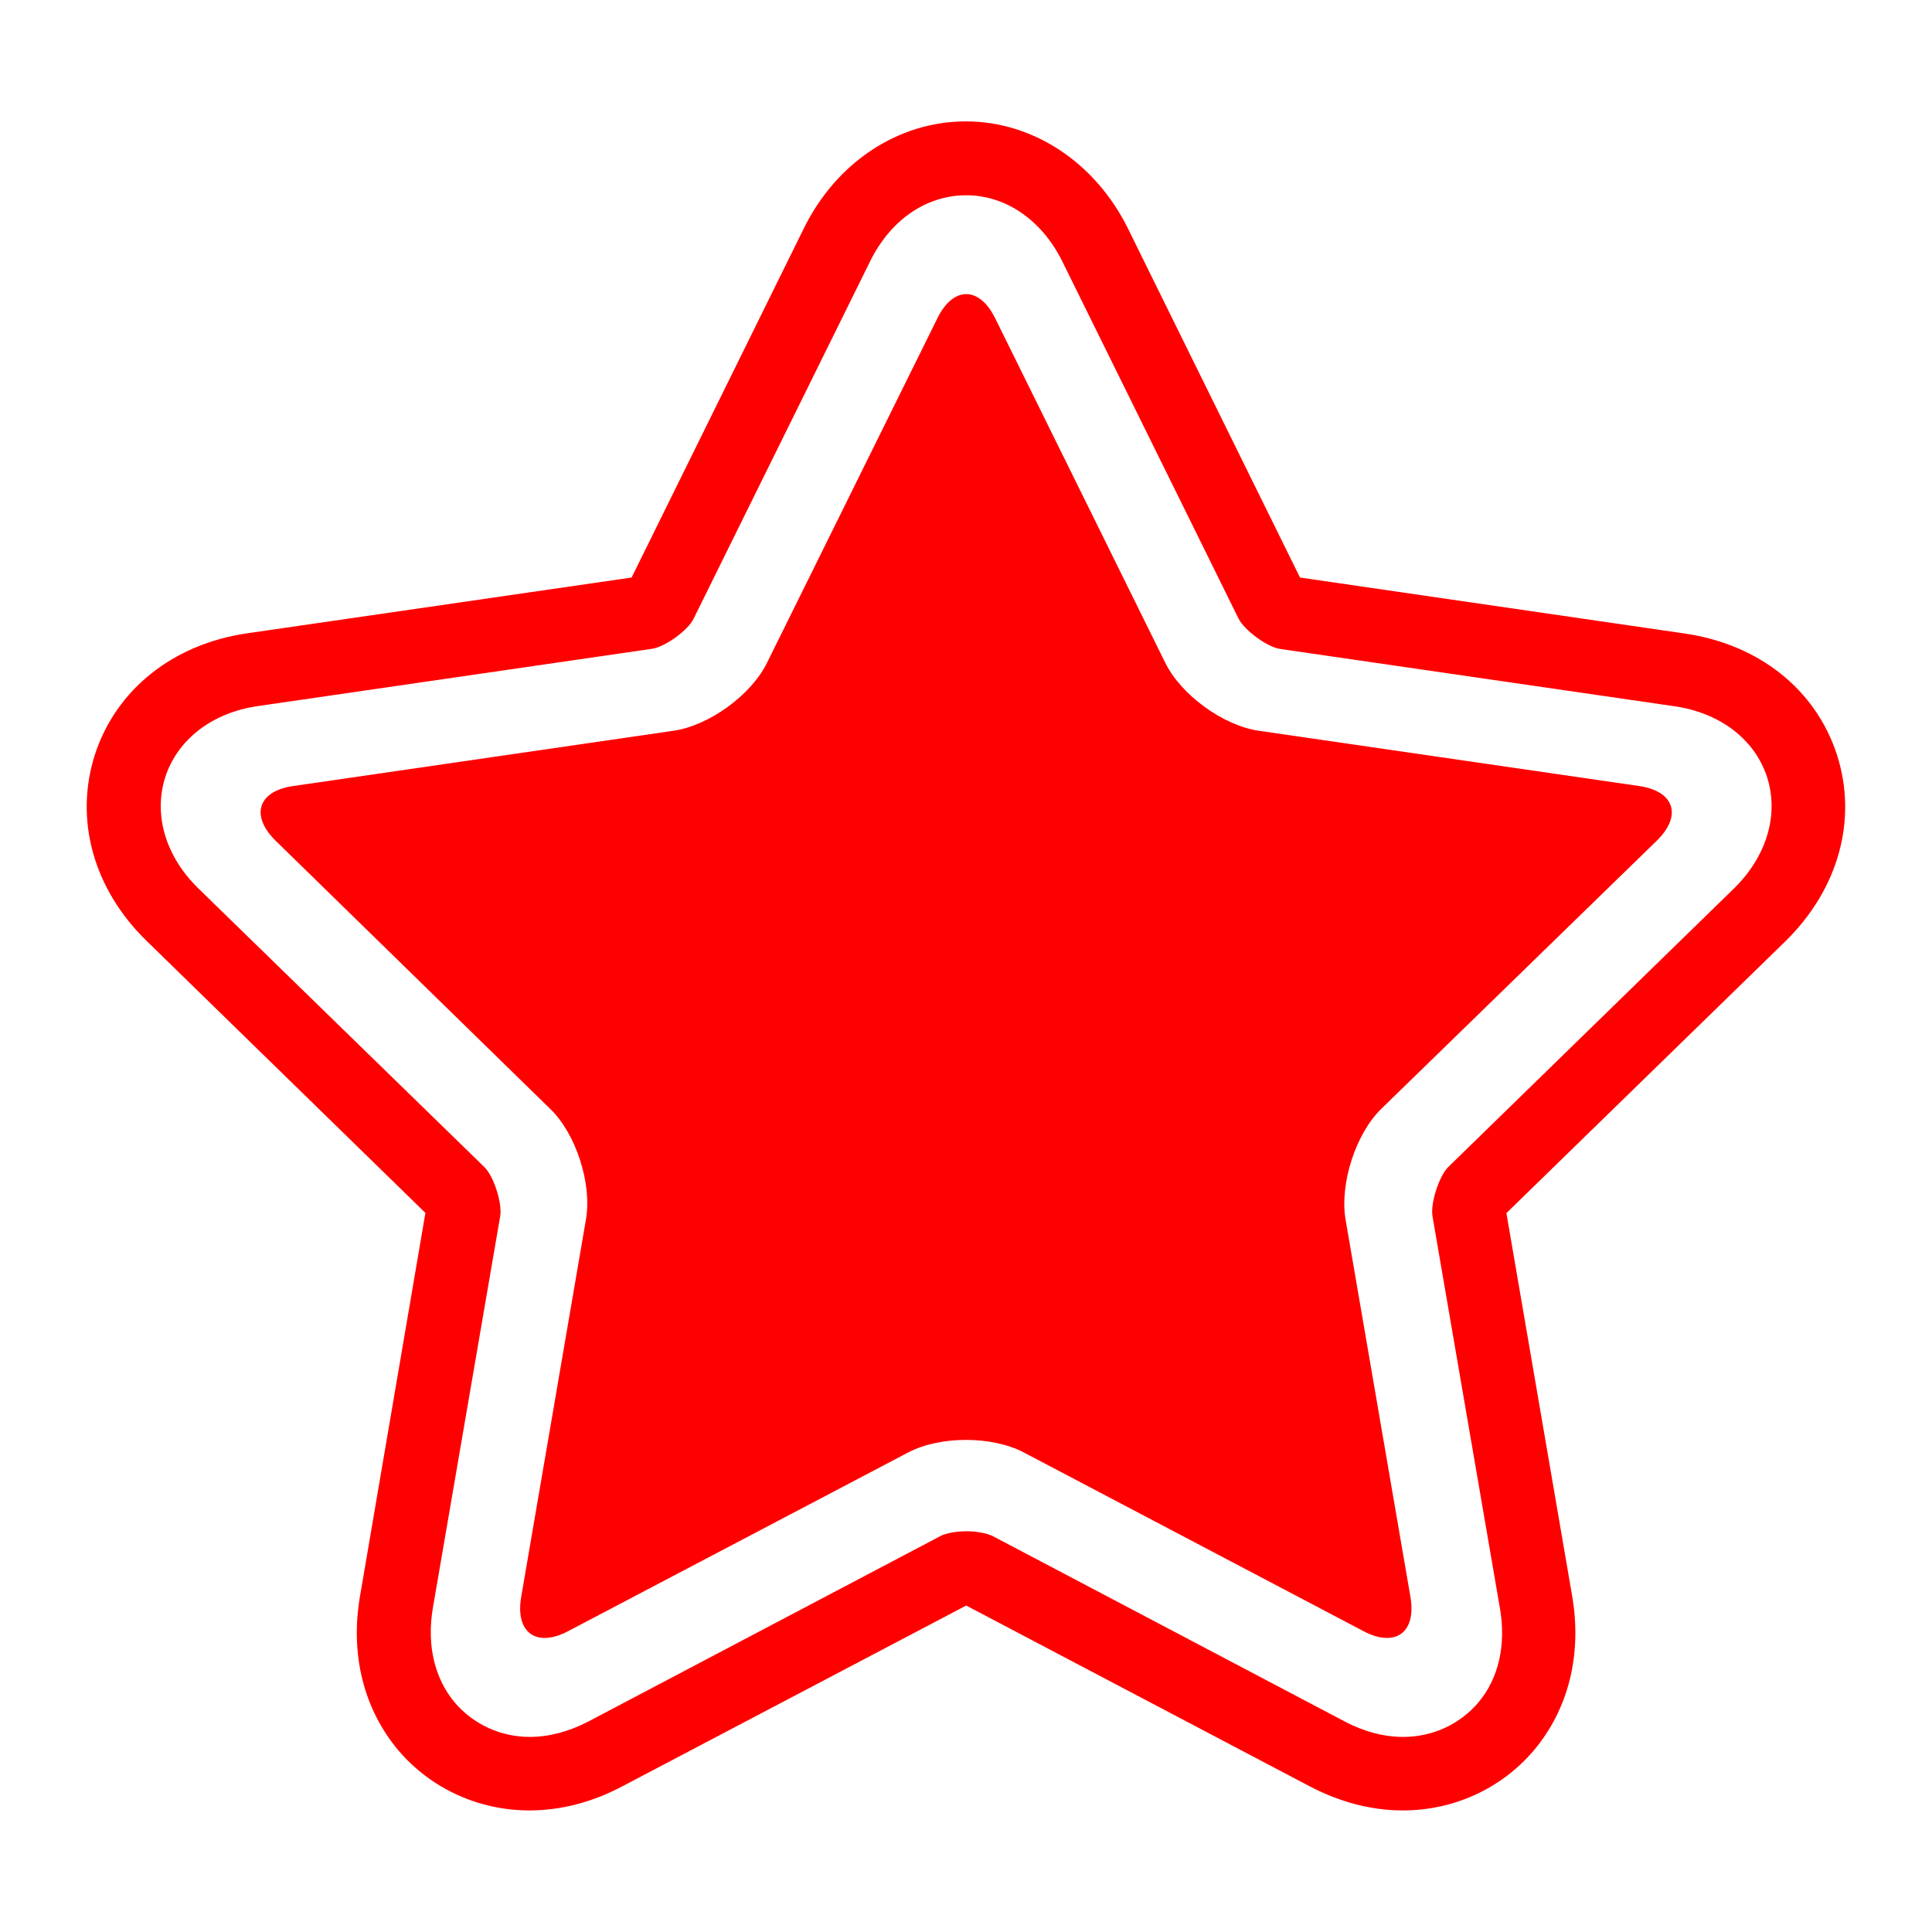 <svg t="1693828005171" class="icon" viewBox="0 0 1024 1024" version="1.1" xmlns="http://www.w3.org/2000/svg" p-id="2821"
    xmlns:xlink="http://www.w3.org/1999/xlink" width="200" height="200" fill="red">
    <path
        d="M868.652 416.593l-201.403-29.271c-18.882-2.697-41.26-18.981-49.652-36.065L527.485 168.735c-8.392-17.083-22.278-17.183-30.67 0l-90.312 182.622c-8.392 17.083-30.77 33.268-49.552 35.965L155.548 416.593c-18.782 2.597-23.077 15.685-9.391 29.072L291.715 587.826c13.587 13.187 22.078 39.461 18.882 58.343l-34.366 200.304c-3.197 18.782 7.992 26.974 24.876 18.082l180.224-94.708c16.884-8.891 44.457-8.891 61.34 0l180.024 94.708c16.884 8.891 28.073 0.699 24.876-18.082l-34.466-200.504c-2.997-18.882 5.495-45.156 19.081-58.343l145.858-141.961c13.687-13.287 9.491-26.374-9.391-29.072z"
        p-id="2822"></path>
    <path
        d="M973.549 399.81c-11.289-34.466-41.36-58.343-80.621-64.037l-203.901-29.671-91.211-185.019c-17.283-34.966-50.251-56.745-85.916-56.745-35.865 0-68.733 21.779-85.916 56.844l-91.211 184.919-203.801 29.571c-39.162 5.694-69.332 29.671-80.621 64.137-11.089 34.466-0.899 71.53 27.573 99.103l147.556 143.959L190.814 845.974c-5.295 30.87 1.898 59.842 20.38 81.82 17.183 20.18 42.558 31.769 69.332 31.769 16.684 0 33.268-4.296 49.152-12.688l182.422-95.906 182.422 96.006c15.984 8.292 32.468 12.588 49.052 12.588 26.974 0 52.249-11.589 69.432-31.869 18.282-21.779 25.575-50.651 20.28-81.72l-34.866-203.002 147.656-143.86c28.372-27.673 38.662-64.737 27.473-99.303z m-54.747 71.33L767.65 618.496c-4.895 4.795-9.591 19.281-8.392 26.174l35.765 207.897c3.297 19.381-0.699 37.064-11.589 49.951-9.79 11.389-24.076 18.082-39.661 18.082-10.09 0-20.68-2.697-31.07-8.192l-186.818-98.404c-1.499-0.699-6.394-2.398-13.587-2.398-7.193 0-12.088 1.598-13.587 2.398l-186.818 98.404c-10.39 5.395-20.88 8.192-31.07 8.192-15.585 0-29.871-6.693-39.661-18.082-10.889-12.887-14.985-30.57-11.788-49.951l35.765-208.097c1.099-6.893-3.497-21.179-8.392-25.875L105.297 471.04c-17.583-17.083-24.076-39.162-17.683-59.242 6.594-19.98 24.876-34.067 49.052-37.563L345.662 343.864c6.793-0.999 19.081-9.79 21.979-15.984l93.509-189.315c10.789-21.979 29.771-35.066 50.95-35.066 20.98 0 40.061 13.087 50.95 35.066l93.409 189.315c3.097 6.194 15.185 15.085 22.078 16.084l208.996 30.37c24.176 3.497 42.558 17.583 49.052 37.563 6.394 19.98-0.2 42.159-17.783 59.242z"
        p-id="2823"></path>
</svg>
